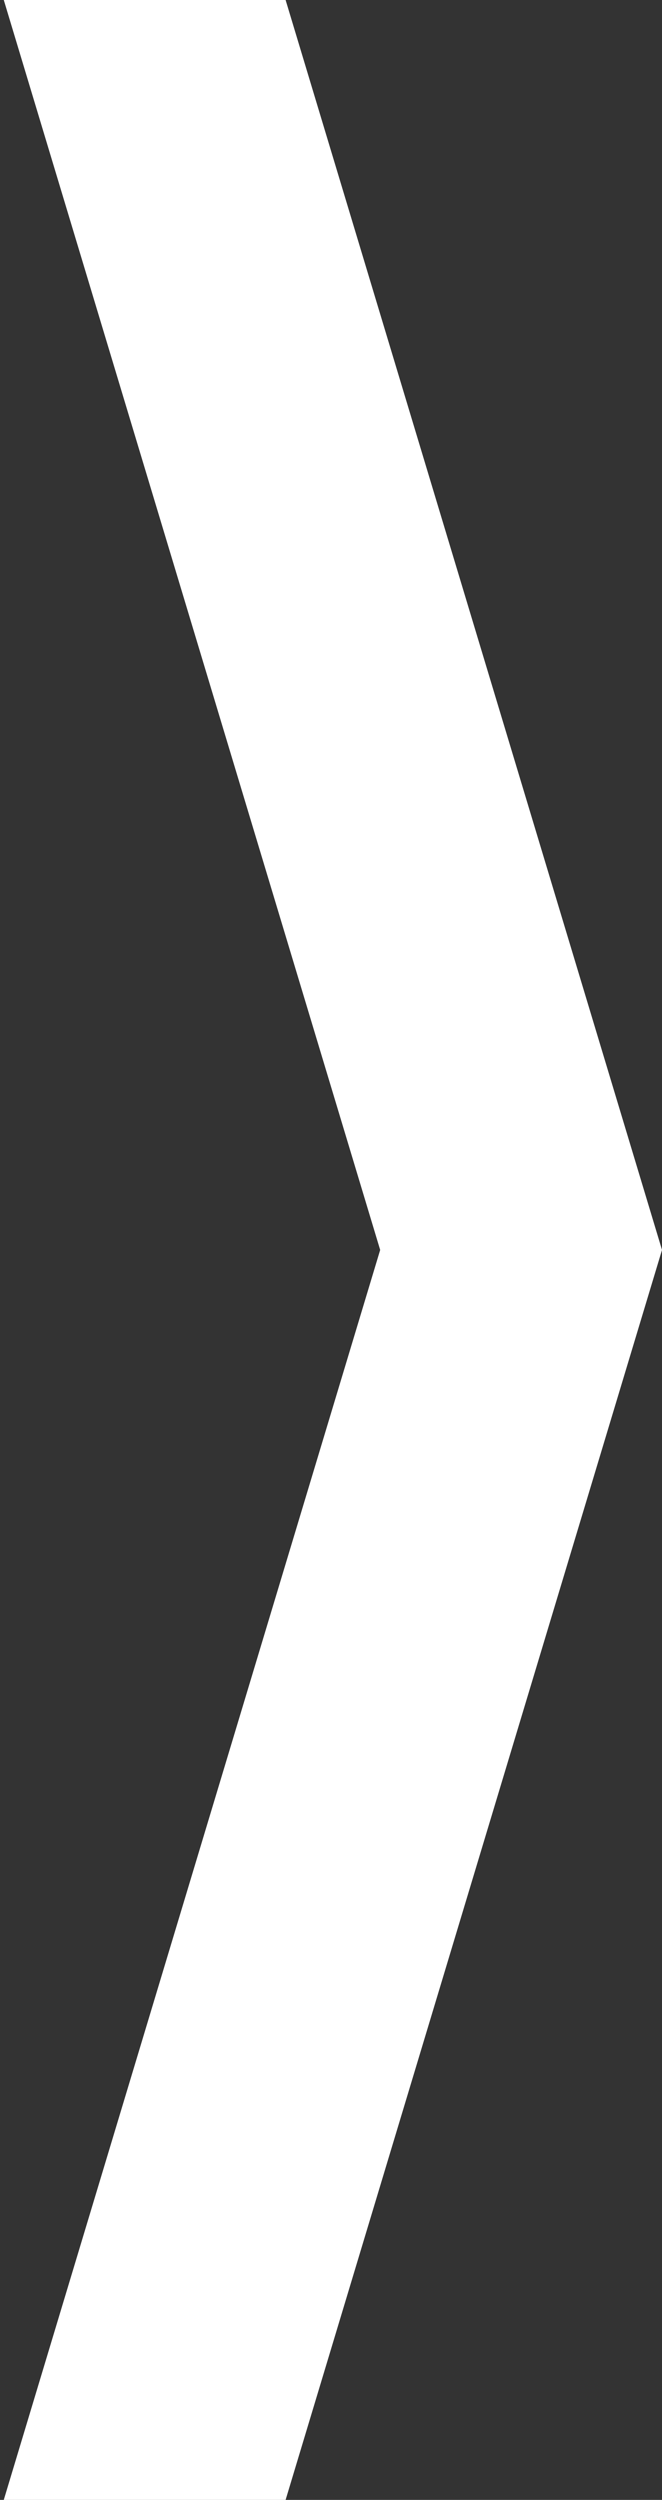 <?xml version="1.0" encoding="utf-8"?>
<!-- Generator: Adobe Illustrator 19.2.0, SVG Export Plug-In . SVG Version: 6.00 Build 0)  -->
<svg version="1.1" id="Livello_1" xmlns="http://www.w3.org/2000/svg" xmlns:xlink="http://www.w3.org/1999/xlink" x="0px" y="0px"
	 viewBox="0 0 35 132" style="enable-background:new 0 0 35 132;" xml:space="preserve">
<rect x="0" y="0" width="35" height="132" fill="#333333" stroke="none"/>
<style type="text/css">
	.st0{fill:#FFFFFF;}
</style>
<polygon class="st0" points="0.2,0 15.1,0 35,66 15.1,132 0.2,132 20.1,66 "/>
</svg>
